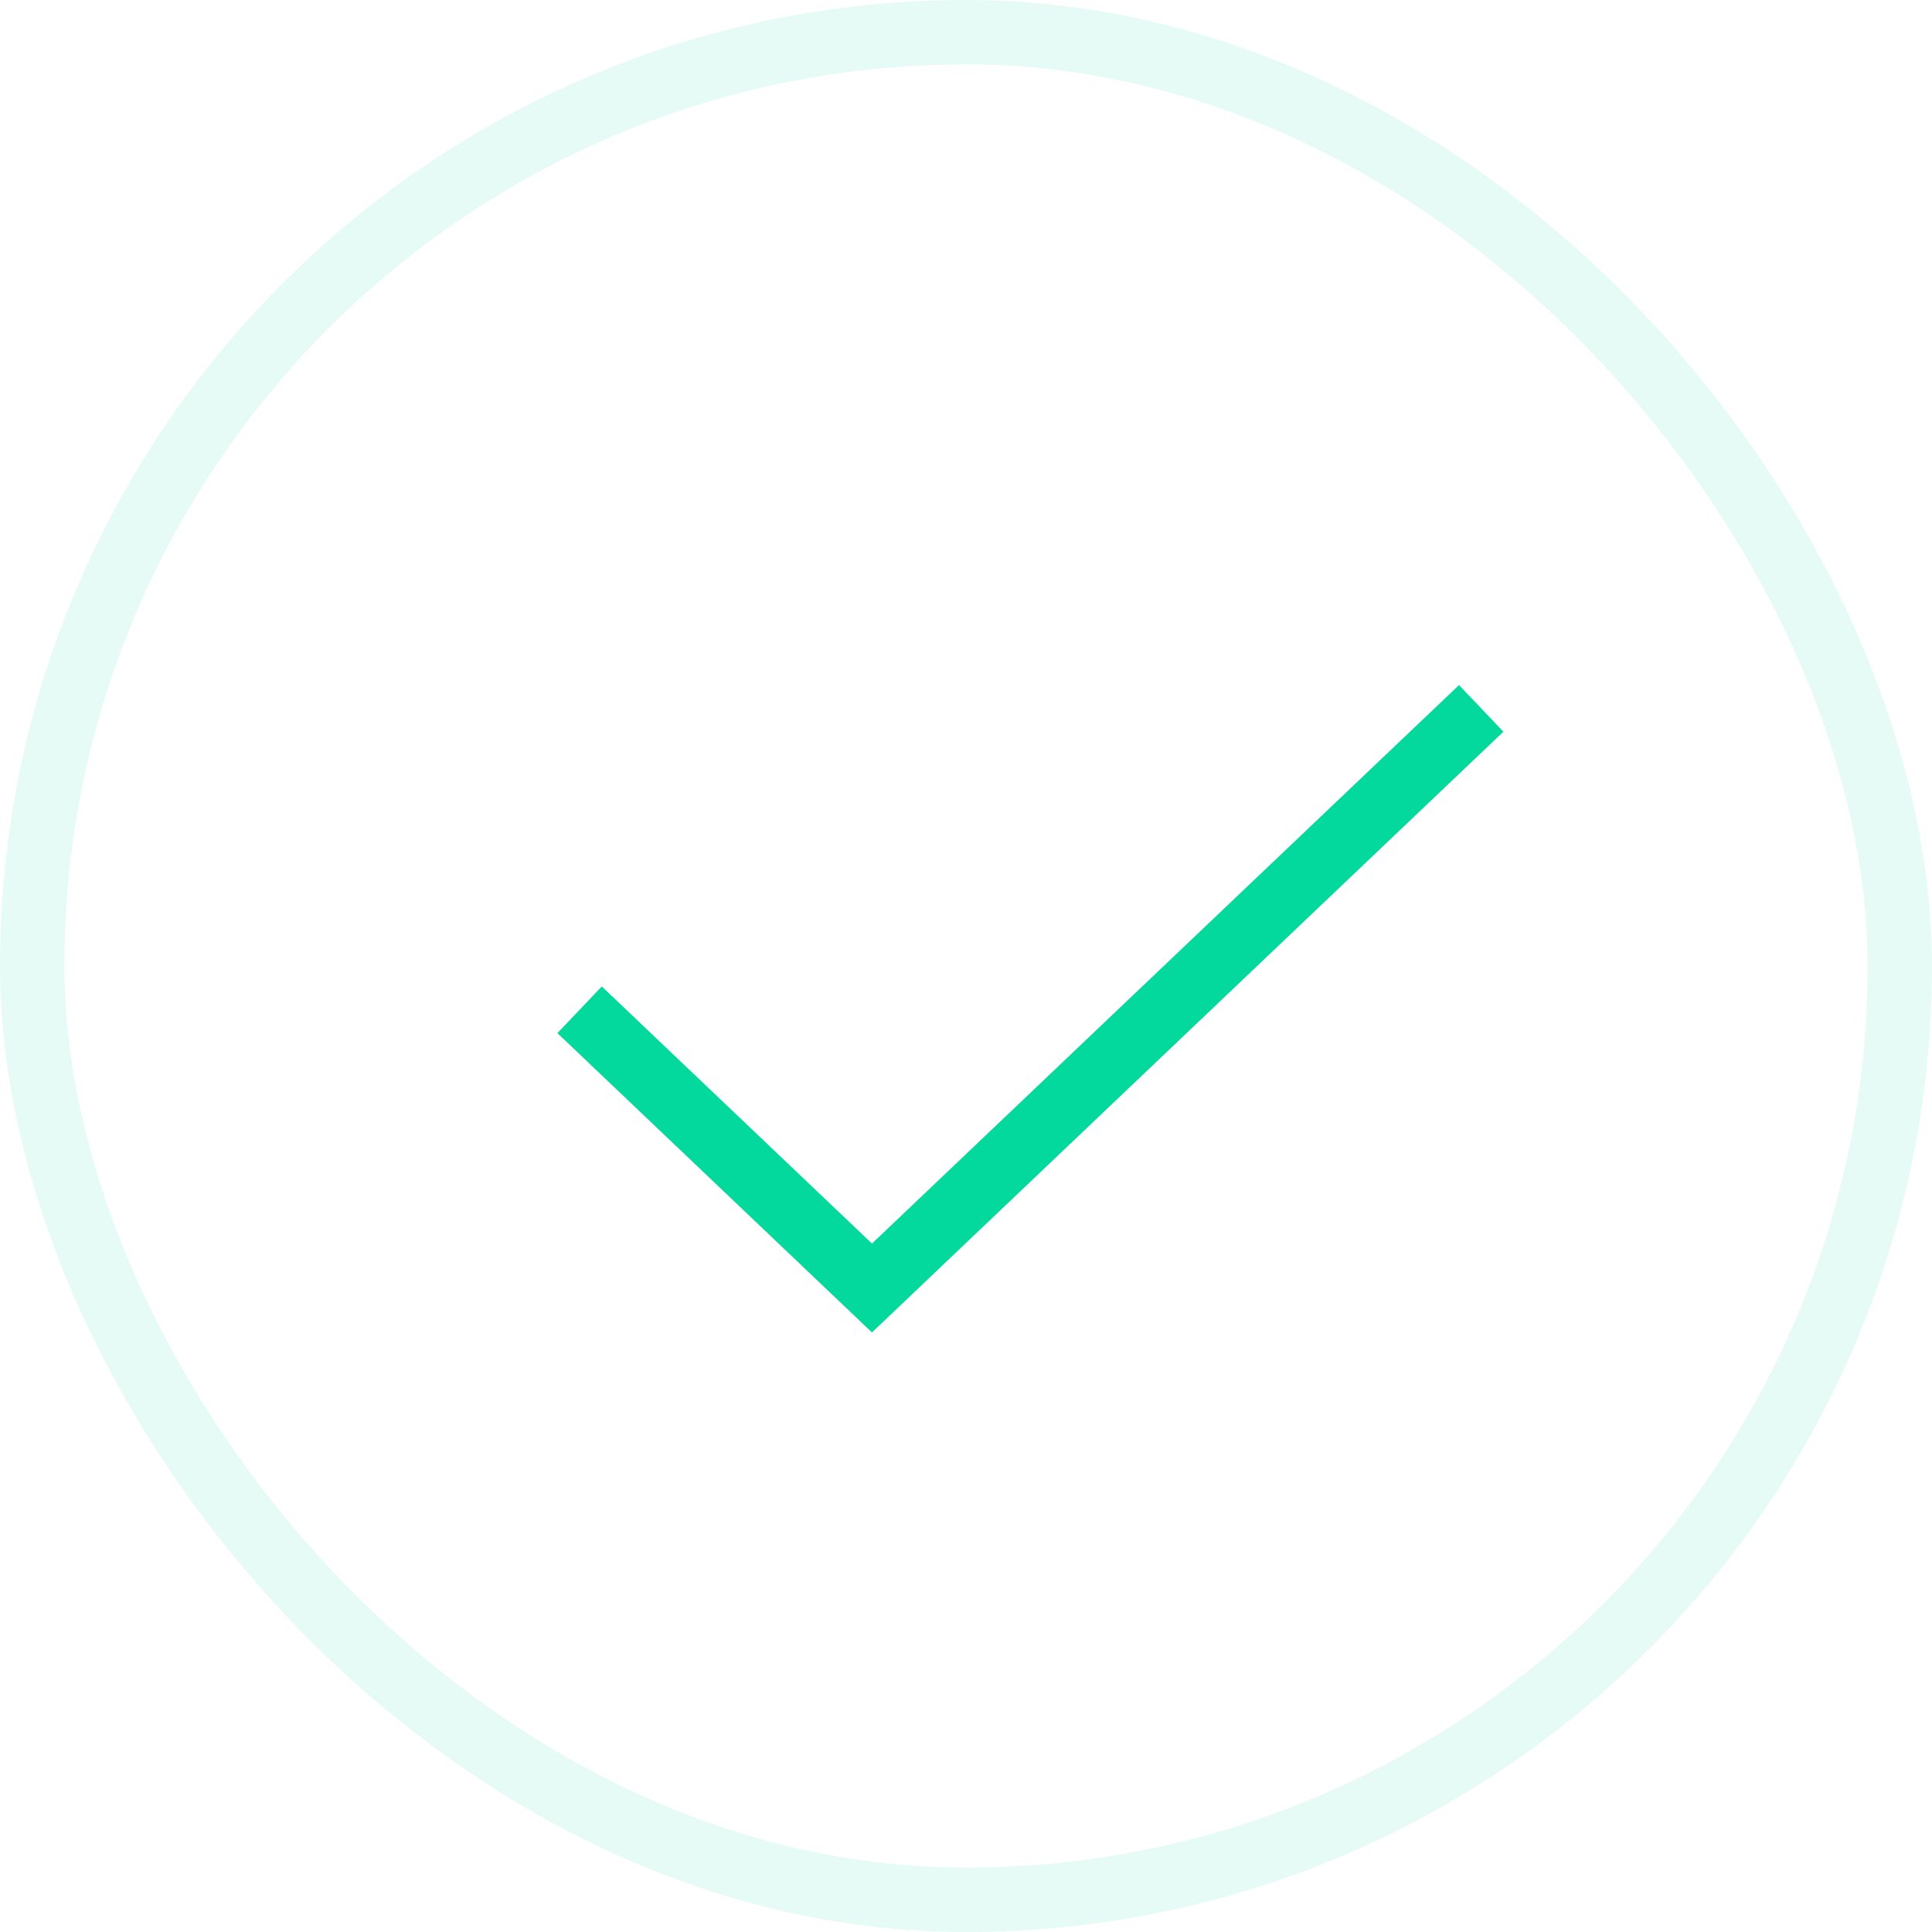 <svg width="30" height="30" viewBox="0 0 30 30" fill="none" xmlns="http://www.w3.org/2000/svg">
<rect opacity="0.1" x="0.5" y="0.5" width="29" height="29" rx="14.5" stroke="#03D99D"/>
<path d="M9 15.68L13.54 20L23 11" stroke="#03D99D"/>
</svg>
